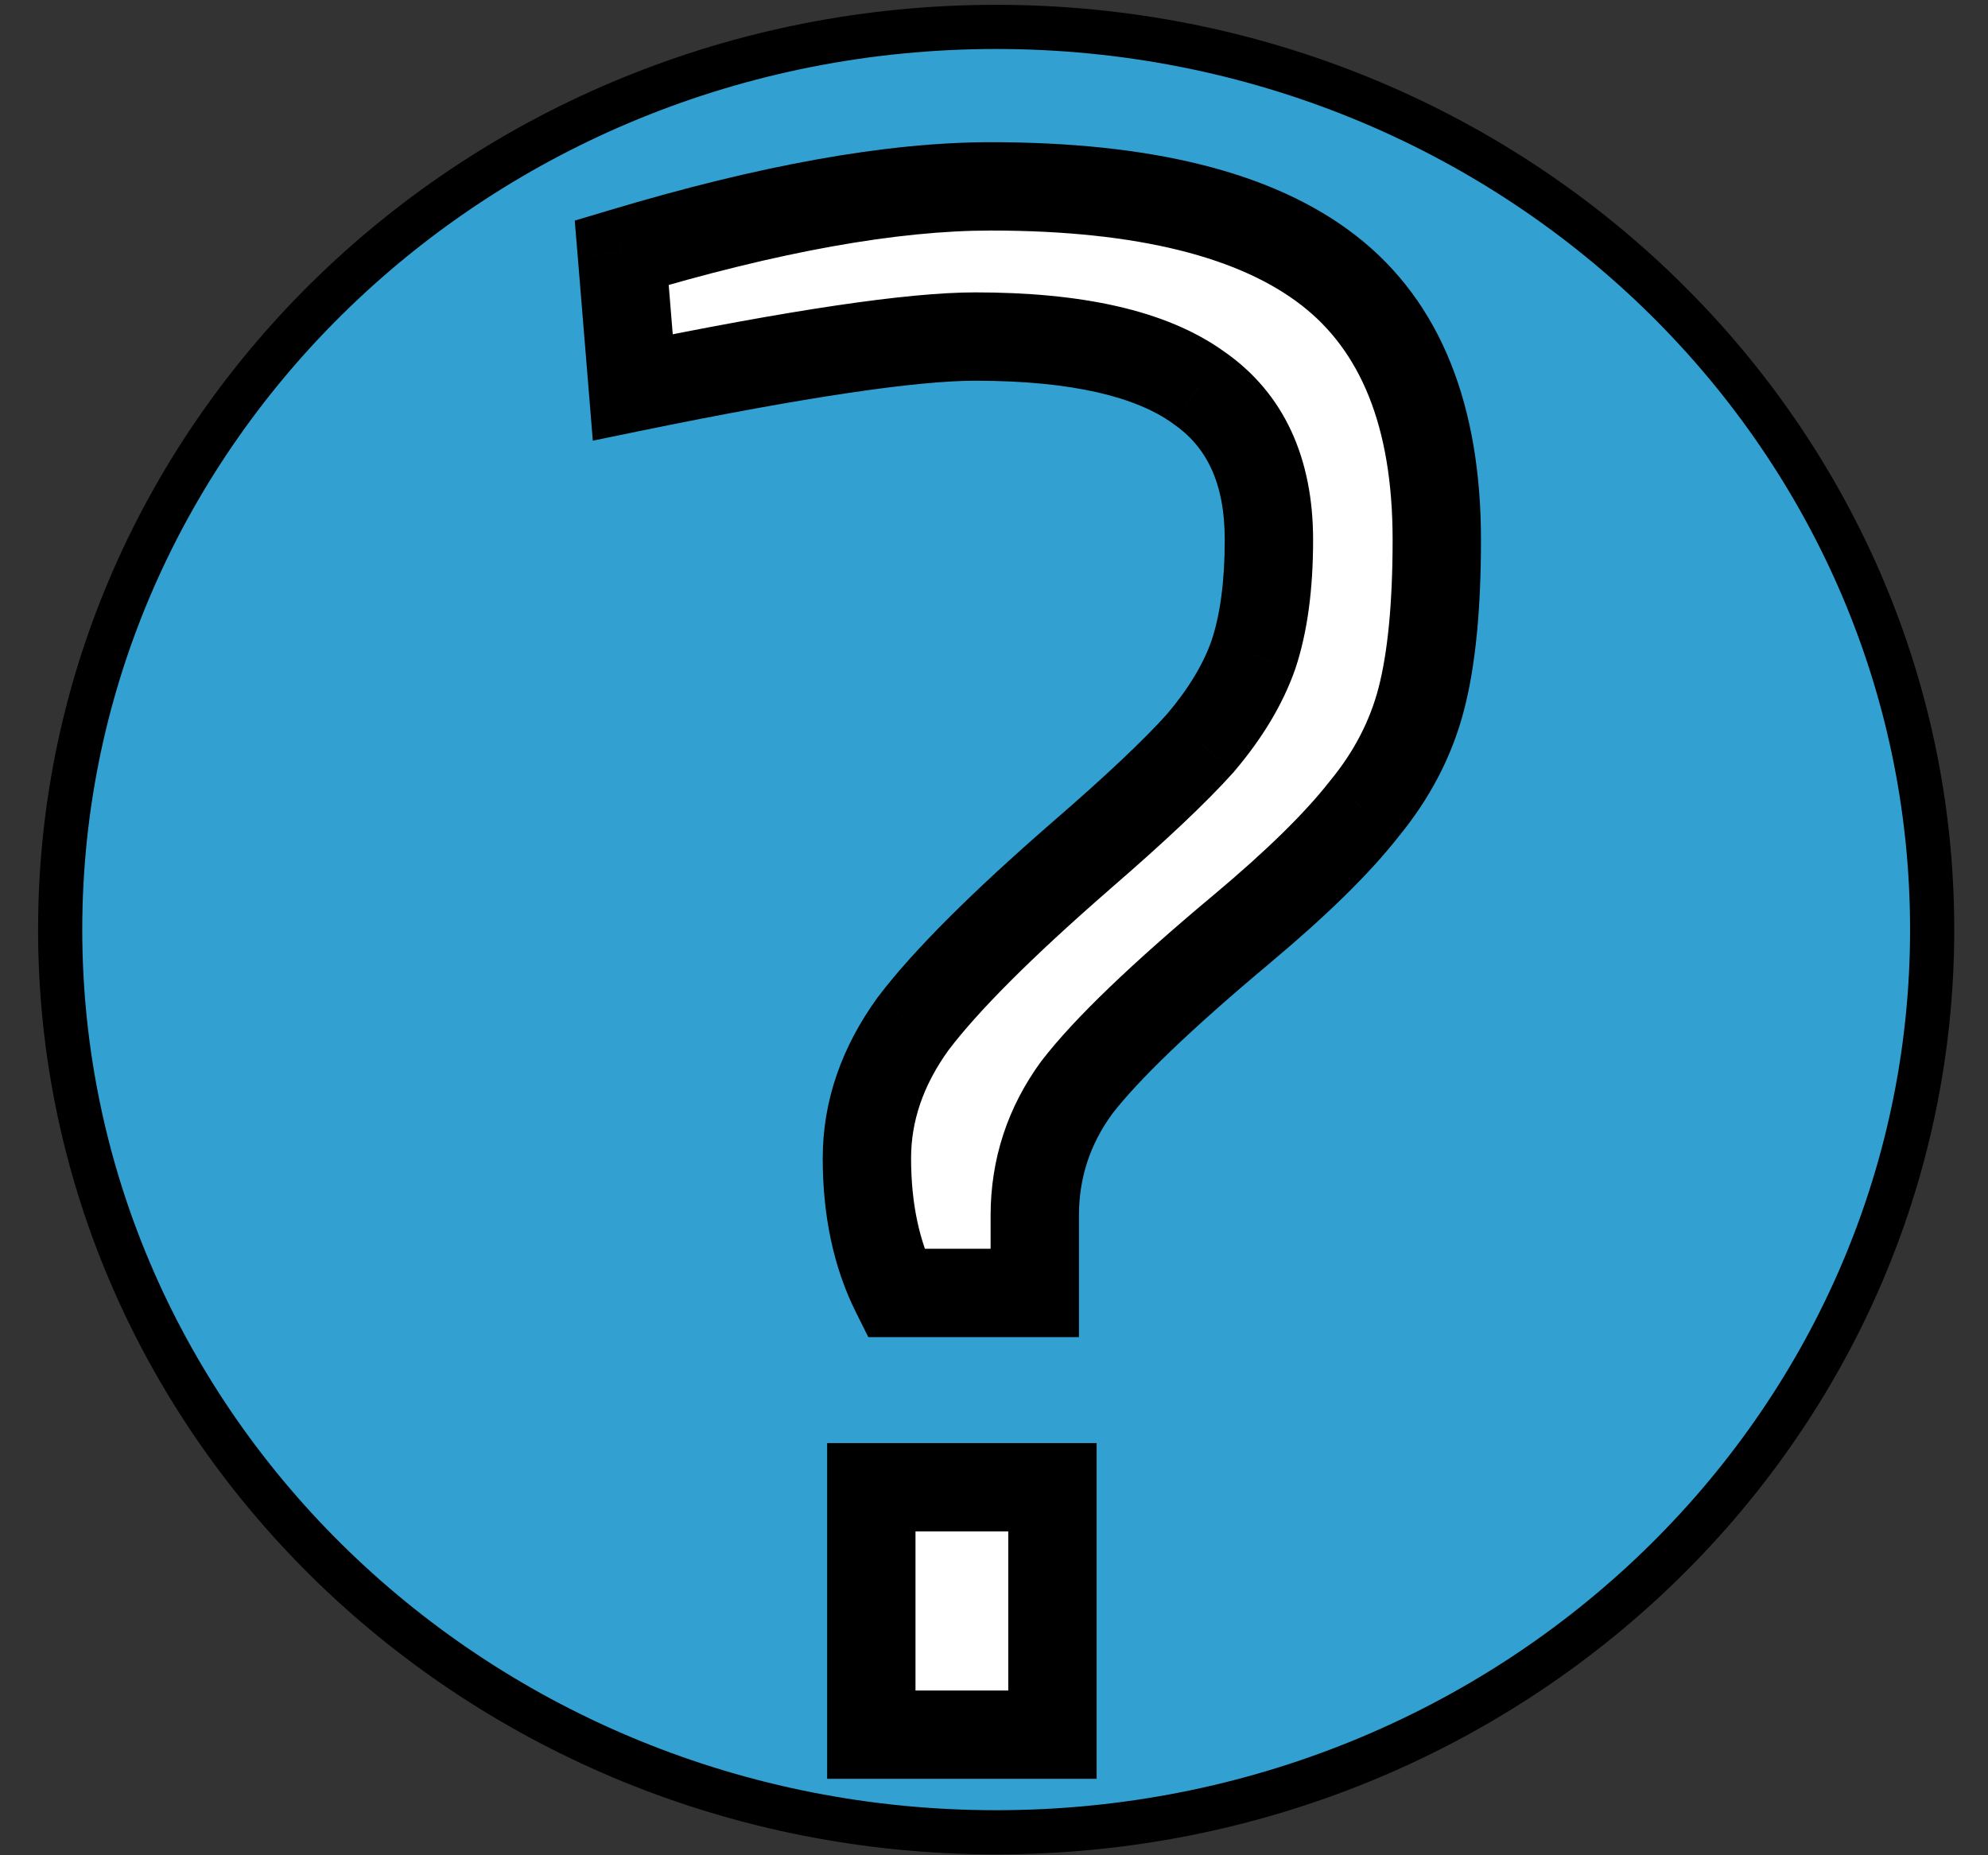 <svg width="45" height="42" viewBox="0 0 45 42" fill="none" xmlns="http://www.w3.org/2000/svg">
<rect x="0" y="0" width="45" height="42" fill="#333333" stroke="none"/>
<path d="M43.736 21.045C43.736 32.314 34.267 41.48 22.549 41.48C10.831 41.48 1.362 32.314 1.362 21.045C1.362 9.775 10.831 0.609 22.549 0.609C34.267 0.609 43.736 9.775 43.736 21.045Z" fill="#32A1D1" stroke="black"/>
<path d="M20.273 29.27C19.84 28.403 19.623 27.386 19.623 26.22C19.623 25.153 19.973 24.136 20.673 23.169C21.407 22.203 22.673 20.936 24.473 19.369C25.707 18.303 26.607 17.453 27.173 16.82C27.74 16.153 28.14 15.486 28.373 14.819C28.607 14.12 28.723 13.253 28.723 12.22C28.723 10.653 28.19 9.503 27.123 8.769C26.057 8.003 24.373 7.619 22.073 7.619C20.64 7.619 18.057 8.003 14.323 8.769L14.073 5.719C17.407 4.719 20.19 4.219 22.423 4.219C25.89 4.219 28.44 4.853 30.073 6.119C31.707 7.386 32.523 9.419 32.523 12.22C32.523 13.72 32.407 14.919 32.173 15.819C31.94 16.72 31.507 17.553 30.873 18.32C30.273 19.086 29.357 19.986 28.123 21.02C26.29 22.553 25.04 23.753 24.373 24.619C23.74 25.486 23.423 26.453 23.423 27.52V29.27H20.273ZM19.723 33.669H23.823V39.27H19.723V33.669Z" fill="white"/>
<path d="M20.273 29.27L19.379 29.717L19.655 30.27H20.273V29.27ZM20.673 23.169L19.877 22.565L19.87 22.574L19.863 22.583L20.673 23.169ZM24.473 19.369L23.819 18.613L23.817 18.615L24.473 19.369ZM27.173 16.82L27.919 17.486L27.927 17.477L27.935 17.467L27.173 16.82ZM28.373 14.819L29.317 15.15L29.32 15.143L29.322 15.136L28.373 14.819ZM27.123 8.769L26.54 9.581L26.548 9.588L26.557 9.594L27.123 8.769ZM14.323 8.769L13.327 8.851L13.419 9.976L14.524 9.749L14.323 8.769ZM14.073 5.719L13.786 4.762L13.01 4.994L13.077 5.801L14.073 5.719ZM30.073 6.119L30.686 5.329V5.329L30.073 6.119ZM32.173 15.819L31.205 15.569V15.569L32.173 15.819ZM30.873 18.32L30.102 17.683L30.094 17.693L30.086 17.703L30.873 18.32ZM28.123 21.02L28.765 21.787L28.765 21.786L28.123 21.02ZM24.373 24.619L23.581 24.01L23.573 24.02L23.566 24.029L24.373 24.619ZM23.423 29.27V30.27H24.423V29.27H23.423ZM19.723 33.669V32.669H18.723V33.669H19.723ZM23.823 33.669H24.823V32.669H23.823V33.669ZM23.823 39.27V40.27H24.823V39.27H23.823ZM19.723 39.27H18.723V40.27H19.723V39.27ZM21.168 28.822C20.817 28.12 20.623 27.262 20.623 26.22H18.623C18.623 27.51 18.863 28.686 19.379 29.717L21.168 28.822ZM20.623 26.22C20.623 25.388 20.891 24.573 21.483 23.756L19.863 22.583C19.055 23.699 18.623 24.917 18.623 26.22H20.623ZM21.47 23.774C22.139 22.892 23.342 21.68 25.13 20.124L23.817 18.615C22.005 20.192 20.674 21.514 19.877 22.565L21.47 23.774ZM25.127 20.126C26.369 19.052 27.308 18.168 27.919 17.486L26.428 16.153C25.905 16.737 25.044 17.554 23.819 18.613L25.127 20.126ZM27.935 17.467C28.563 16.728 29.035 15.957 29.317 15.15L27.429 14.489C27.245 15.016 26.917 15.577 26.411 16.172L27.935 17.467ZM29.322 15.136C29.6 14.302 29.723 13.321 29.723 12.22H27.723C27.723 13.185 27.613 13.937 27.424 14.503L29.322 15.136ZM29.723 12.22C29.723 10.402 29.087 8.906 27.69 7.945L26.557 9.594C27.293 10.1 27.723 10.903 27.723 12.22H29.723ZM27.707 7.957C26.384 7.007 24.443 6.619 22.073 6.619V8.619C24.303 8.619 25.729 8.999 26.54 9.581L27.707 7.957ZM22.073 6.619C20.525 6.619 17.848 7.025 14.122 7.79L14.524 9.749C18.266 8.981 20.755 8.619 22.073 8.619V6.619ZM15.32 8.688L15.07 5.638L13.077 5.801L13.327 8.851L15.32 8.688ZM14.361 6.677C17.646 5.691 20.326 5.219 22.423 5.219V3.219C20.054 3.219 17.167 3.747 13.786 4.762L14.361 6.677ZM22.423 5.219C25.805 5.219 28.086 5.844 29.46 6.91L30.686 5.329C28.793 3.861 25.975 3.219 22.423 3.219V5.219ZM29.46 6.91C30.77 7.925 31.523 9.611 31.523 12.22H33.523C33.523 9.228 32.644 6.847 30.686 5.329L29.46 6.91ZM31.523 12.22C31.523 13.68 31.408 14.785 31.205 15.569L33.141 16.07C33.405 15.054 33.523 13.759 33.523 12.22H31.523ZM31.205 15.569C31.011 16.317 30.649 17.021 30.102 17.683L31.644 18.956C32.364 18.085 32.869 17.122 33.141 16.07L31.205 15.569ZM30.086 17.703C29.547 18.391 28.691 19.239 27.481 20.253L28.765 21.786C30.023 20.733 30.999 19.781 31.661 18.936L30.086 17.703ZM27.482 20.252C25.642 21.791 24.319 23.05 23.581 24.01L25.166 25.229C25.761 24.456 26.938 23.315 28.765 21.787L27.482 20.252ZM23.566 24.029C22.808 25.066 22.423 26.239 22.423 27.52H24.423C24.423 26.666 24.672 25.906 25.181 25.209L23.566 24.029ZM22.423 27.52V29.27H24.423V27.52H22.423ZM23.423 28.27H20.273V30.27H23.423V28.27ZM19.723 34.669H23.823V32.669H19.723V34.669ZM22.823 33.669V39.27H24.823V33.669H22.823ZM23.823 38.27H19.723V40.27H23.823V38.27ZM20.723 39.27V33.669H18.723V39.27H20.723Z" fill="black"/>
</svg>
